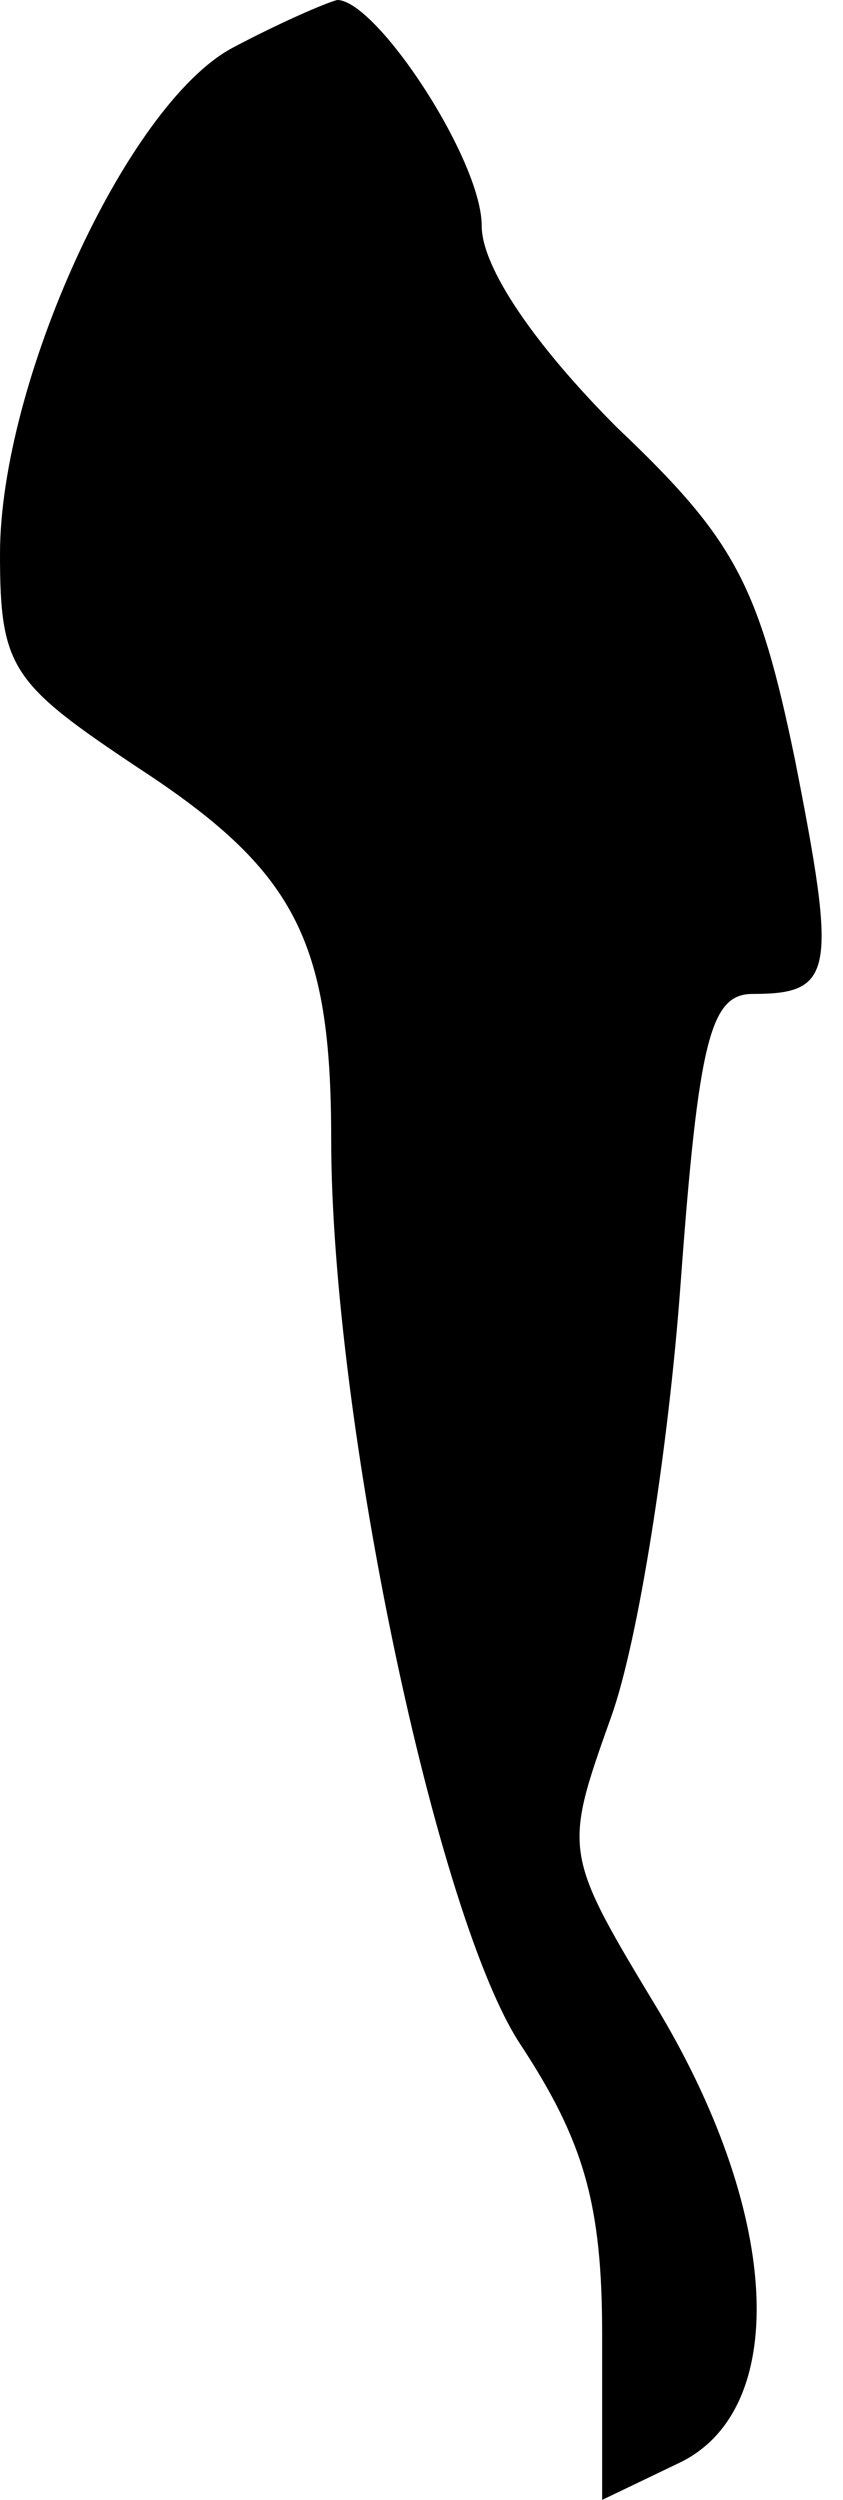 <?xml version="1.0" standalone="no"?>
<!DOCTYPE svg PUBLIC "-//W3C//DTD SVG 20010904//EN"
 "http://www.w3.org/TR/2001/REC-SVG-20010904/DTD/svg10.dtd">
<svg version="1.0" xmlns="http://www.w3.org/2000/svg"
 width="28pt" height="83pt" viewBox="0 0 28 83"
 preserveAspectRatio="xMidYMid meet">
<g transform="translate(0,83) scale(0.1,-0.1)"
fill="#000000" stroke="none">
<path fill="#000000" stroke="none" d="M77 814 c-35 -19 -77 -111 -77 -168 0
-38 4 -43 46 -71 52 -34 64 -57 64 -123 0 -93 35 -259 63 -301 21 -32 27 -53
27 -96 l0 -55 25 12 c37 17 35 81 -6 150 -32 53 -32 53 -16 98 9 25 19 89 23
143 6 82 10 97 24 97 27 0 28 7 14 78 -12 58 -20 73 -59 110 -27 27 -45 53
-45 67 0 22 -35 75 -48 75 -4 -1 -20 -8 -35 -16z"/>
</g>
</svg>
